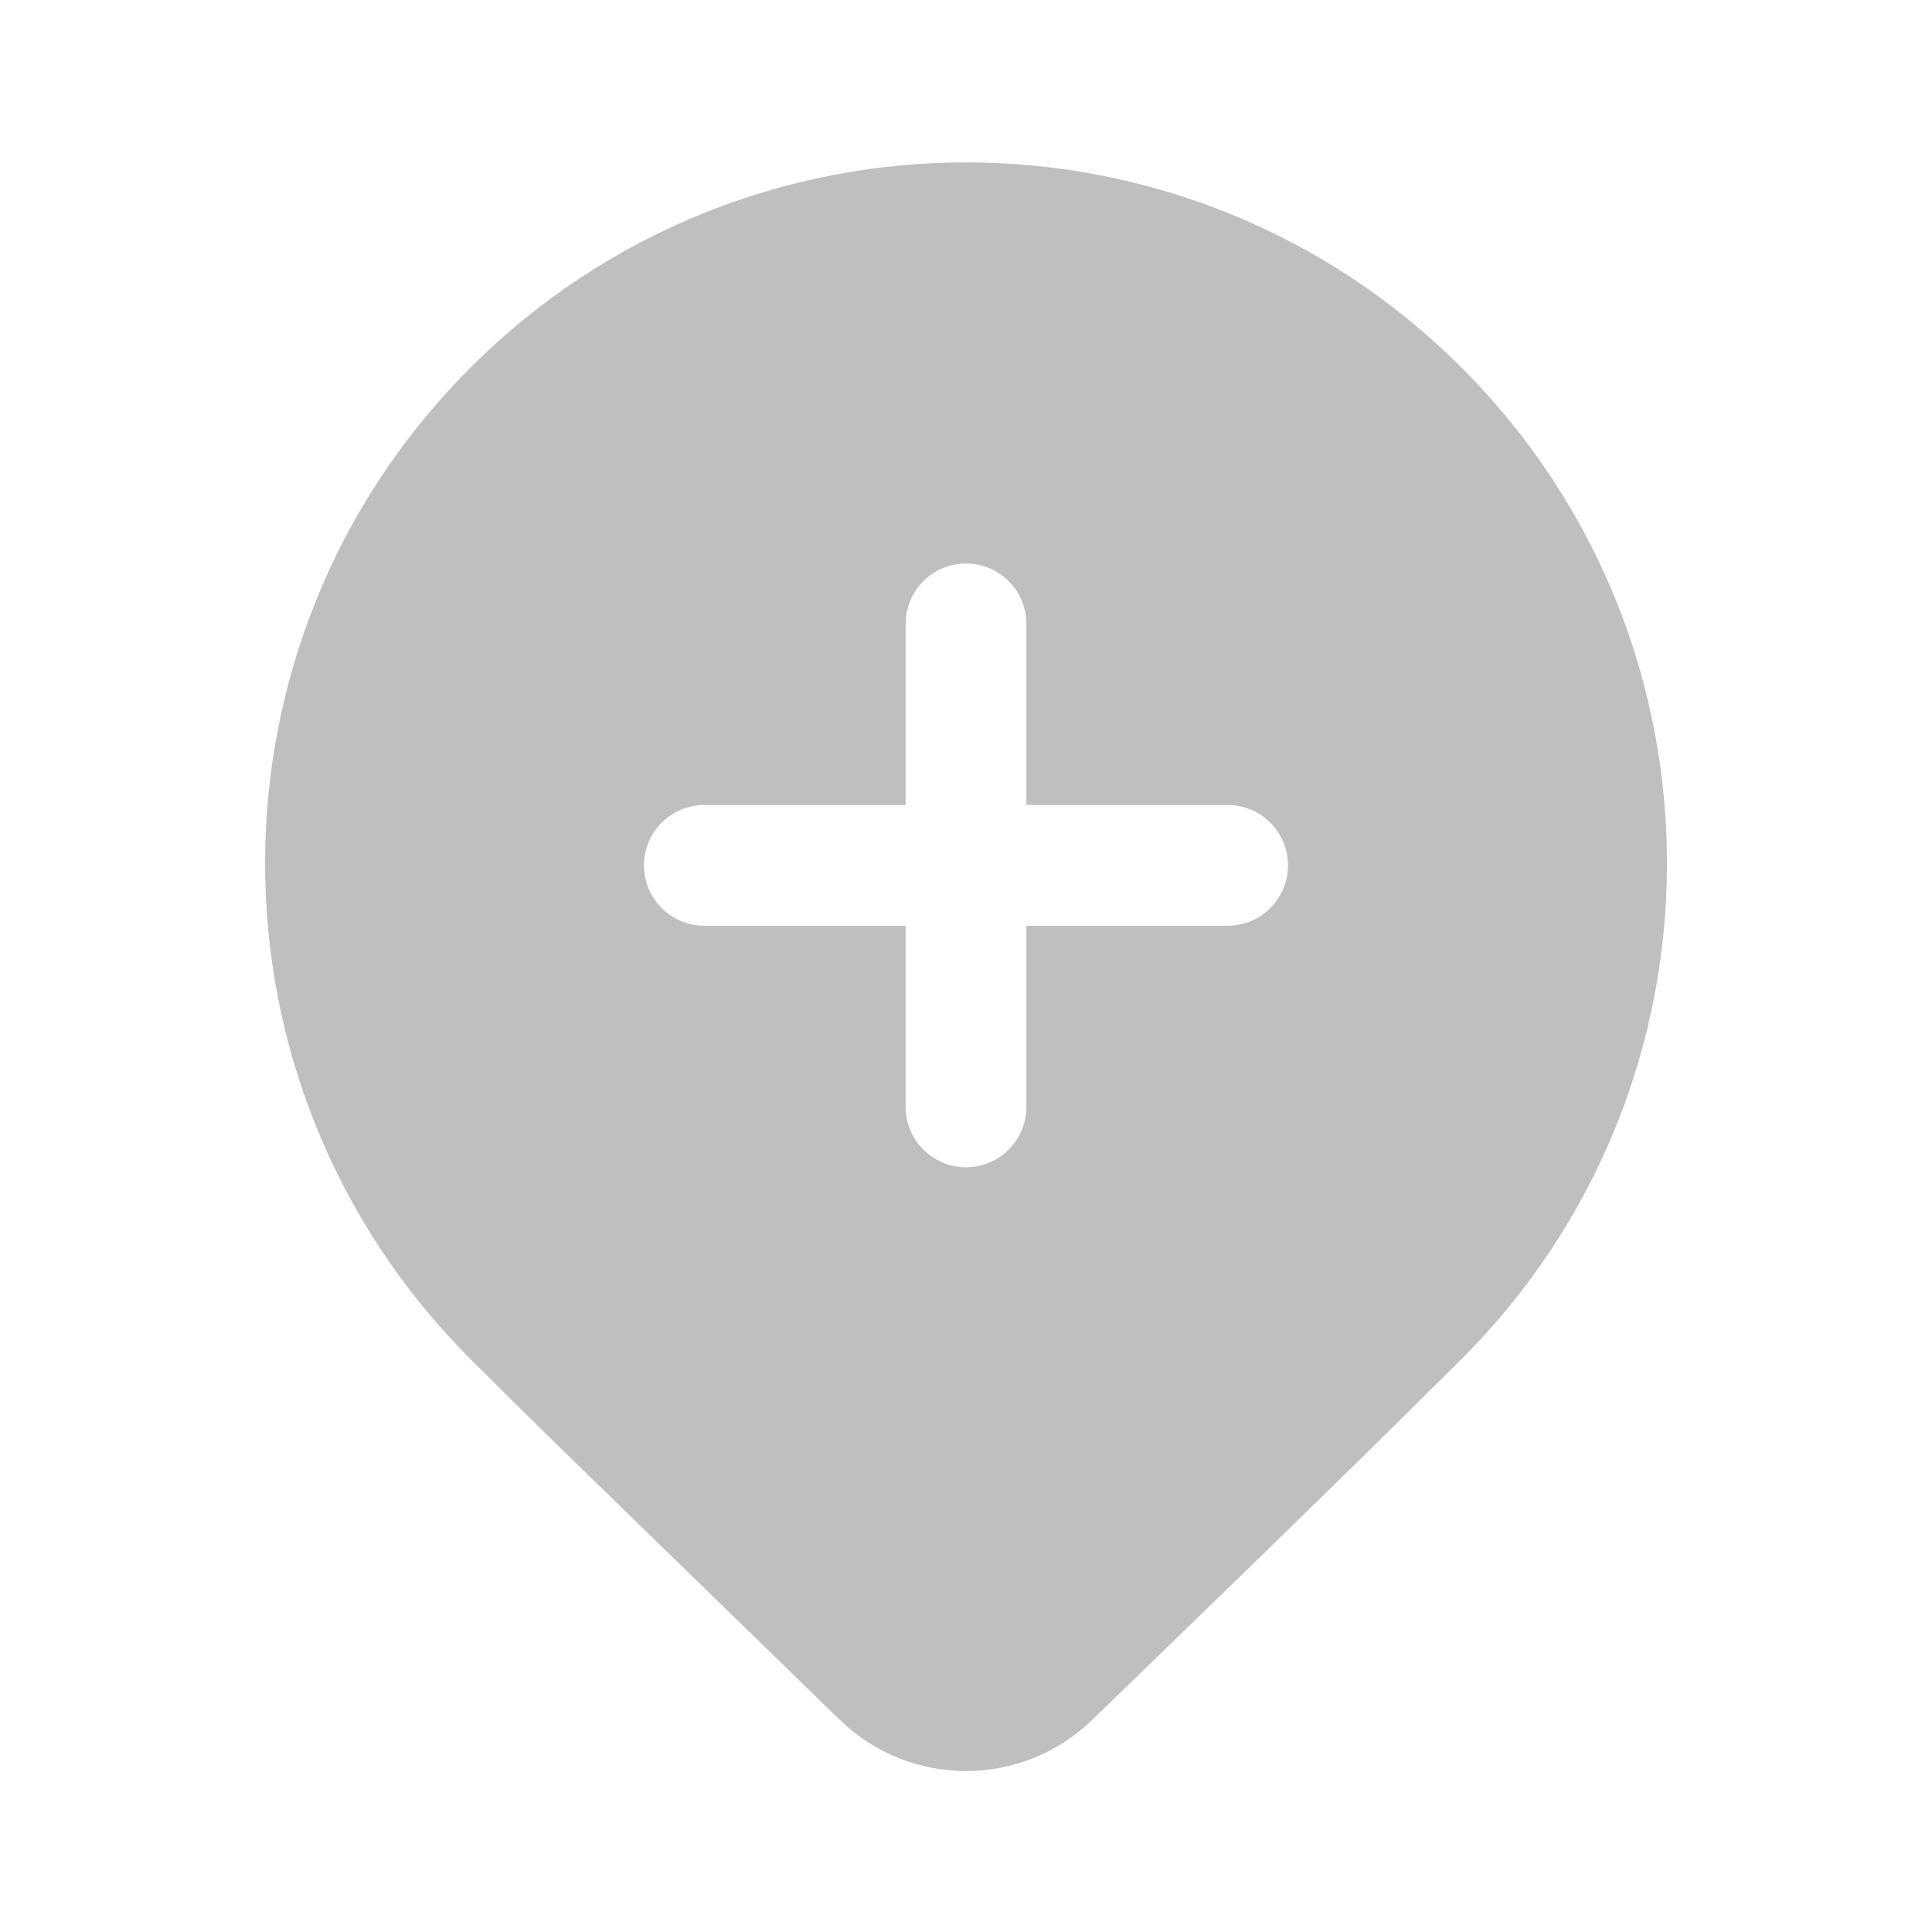<svg width="512" height="512" viewBox="0 0 24 24" fill="none" xmlns="http://www.w3.org/2000/svg"><path d="M16.97 18.056L18.157 16.882C21.558 13.482 21.558 7.968 18.157 4.568C14.757 1.167 9.244 1.167 5.843 4.568C2.443 7.968 2.443 13.482 5.843 16.882C6.139 17.178 6.506 17.541 6.945 17.972L10.436 21.368C11.308 22.211 12.692 22.211 13.564 21.368C14.96 20.018 16.095 18.914 16.97 18.056ZM12 7C12.414 7 12.75 7.335 12.75 7.75V10H15.25C15.664 10 16 10.335 16 10.75C16 11.164 15.664 11.5 15.25 11.5H12.75V13.75C12.75 14.164 12.414 14.5 12 14.5C11.586 14.5 11.25 14.164 11.25 13.75V11.5H8.75C8.336 11.5 8 11.164 8 10.75C8 10.335 8.336 10 8.75 10H11.25V7.75C11.25 7.335 11.586 7 12 7Z" fill="#bfbfbf"/></svg>